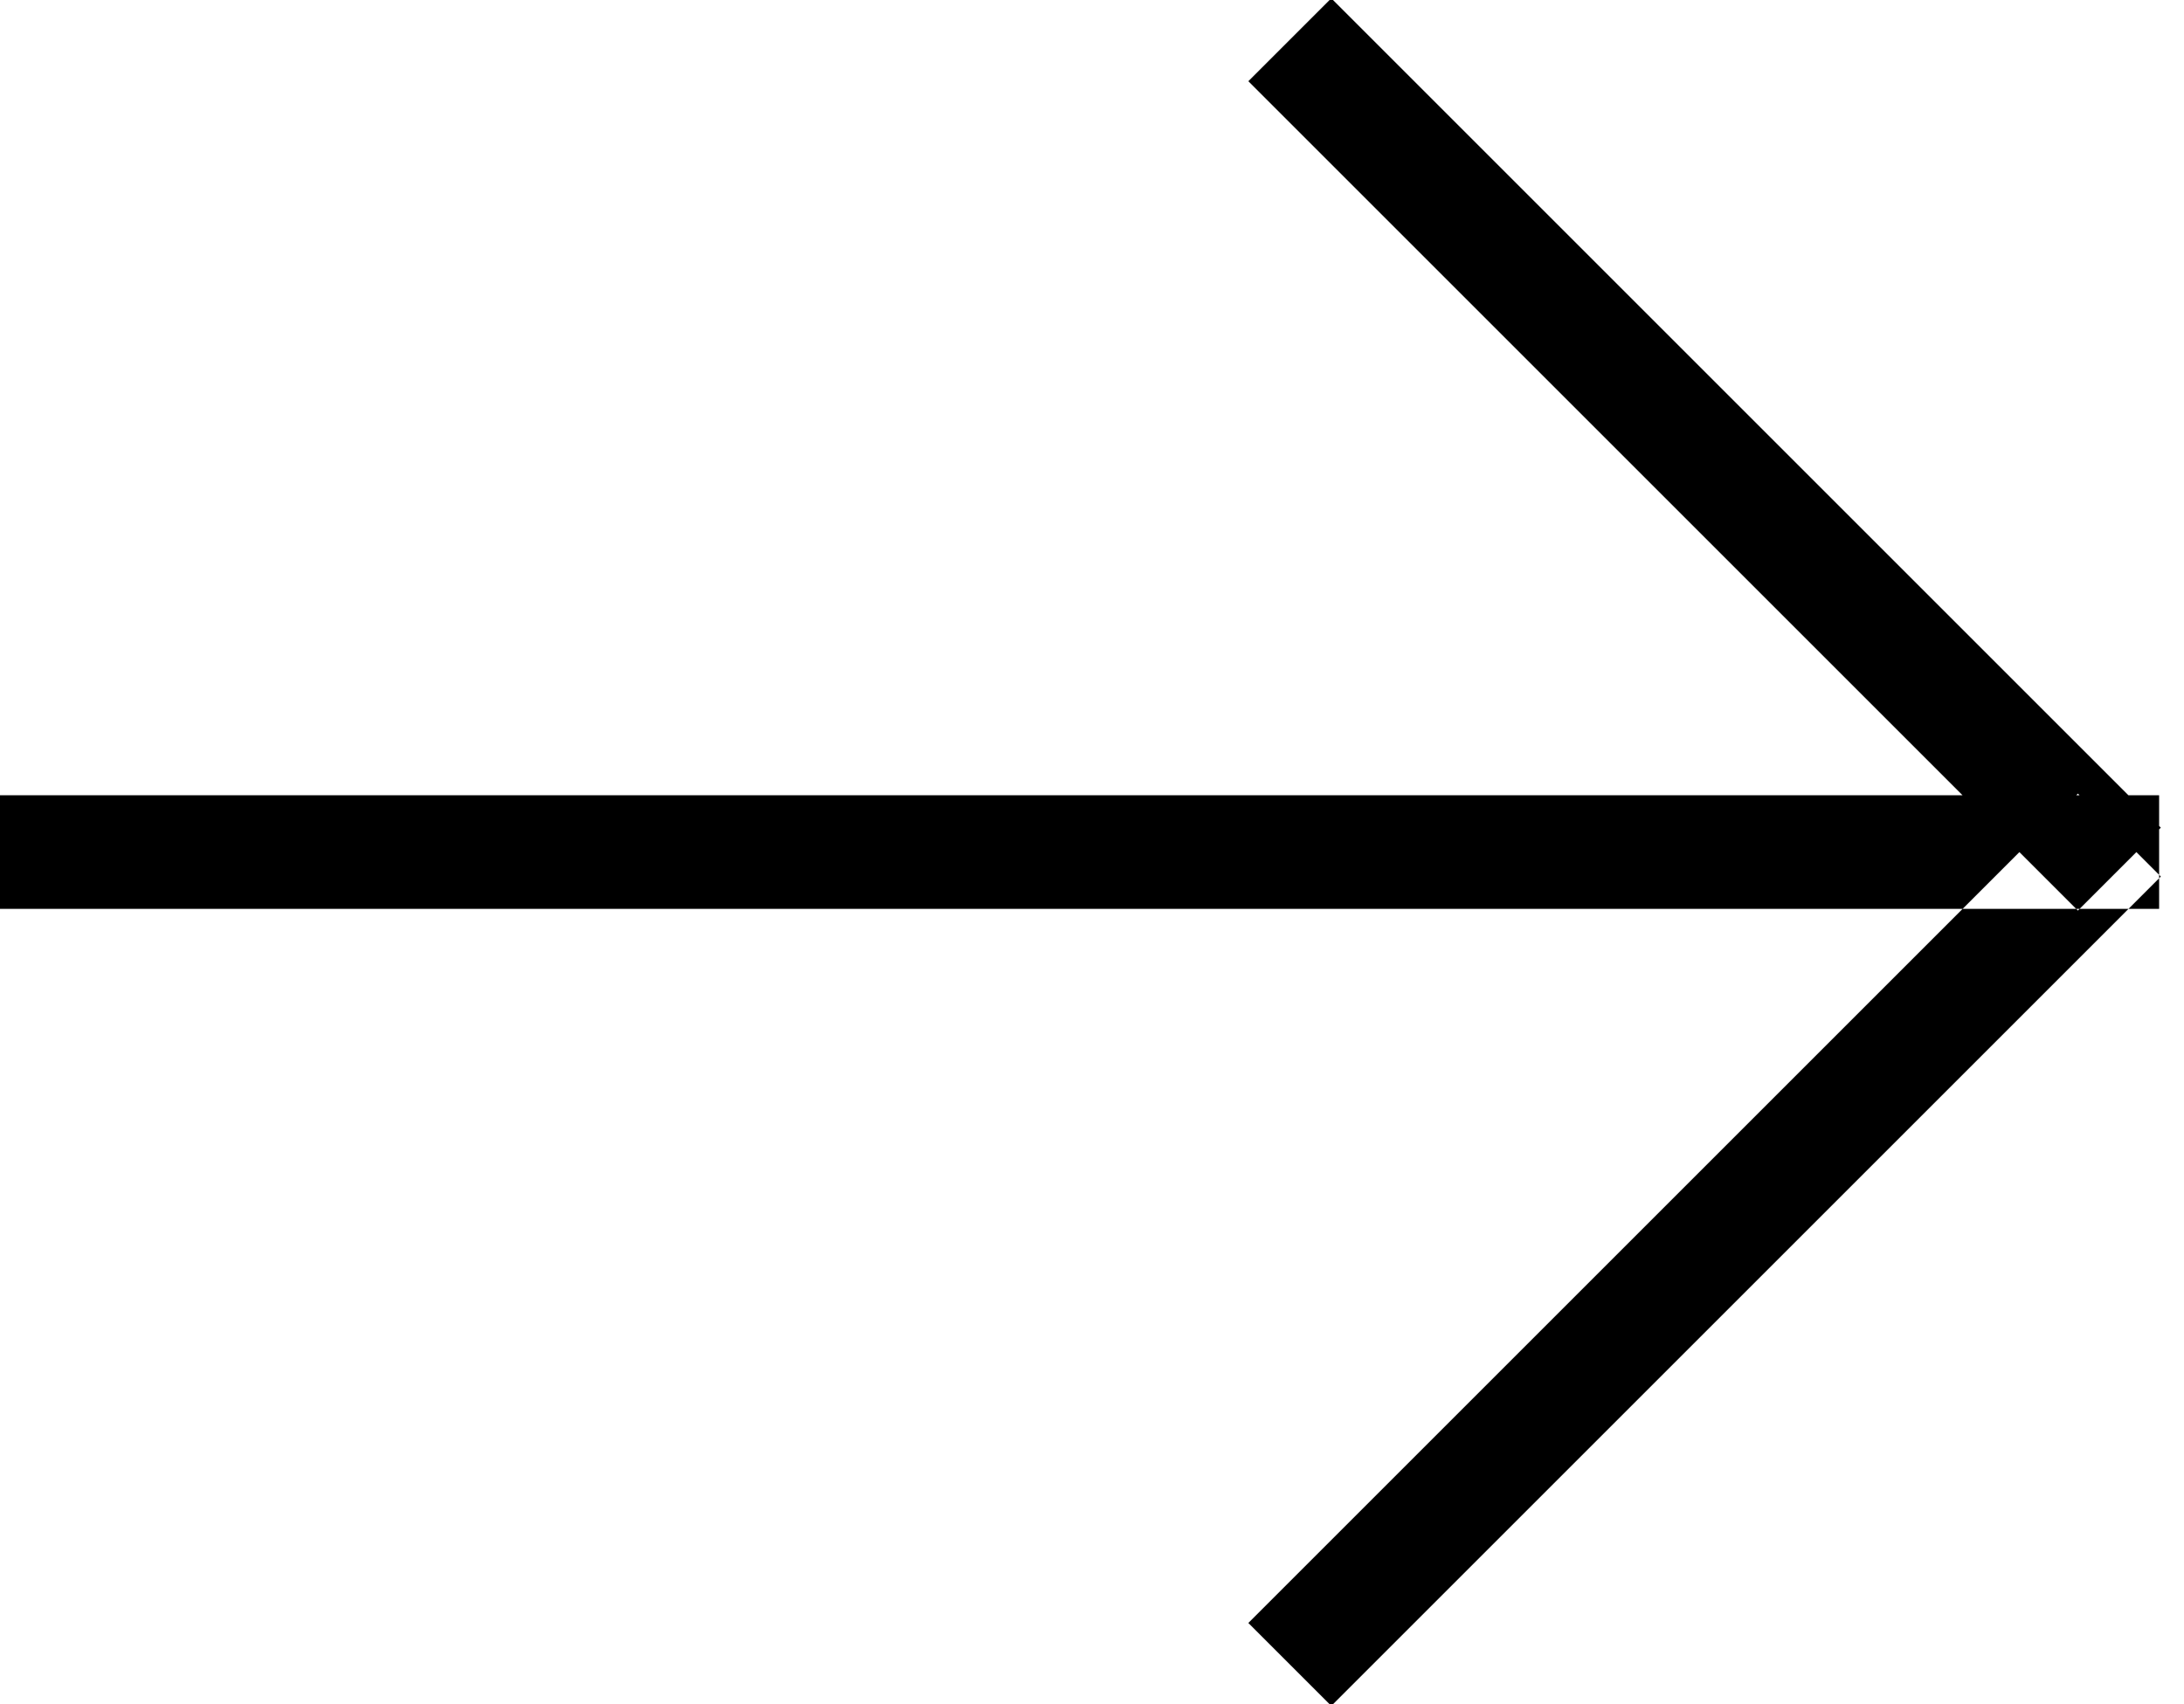 <!-- Generated by IcoMoon.io -->
<svg version="1.1" xmlns="http://www.w3.org/2000/svg"  viewBox="0 0 41 32">
<title>arrow</title>
<path  d="M40.533 14.933h-40.533v2.133h40.533v-2.133zM23.435 30.475l15.573-15.573 1.557 1.557-15.573 15.573zM23.435 1.525l15.573 15.573 1.557-1.557-15.573-15.573z"></path>
</svg>
